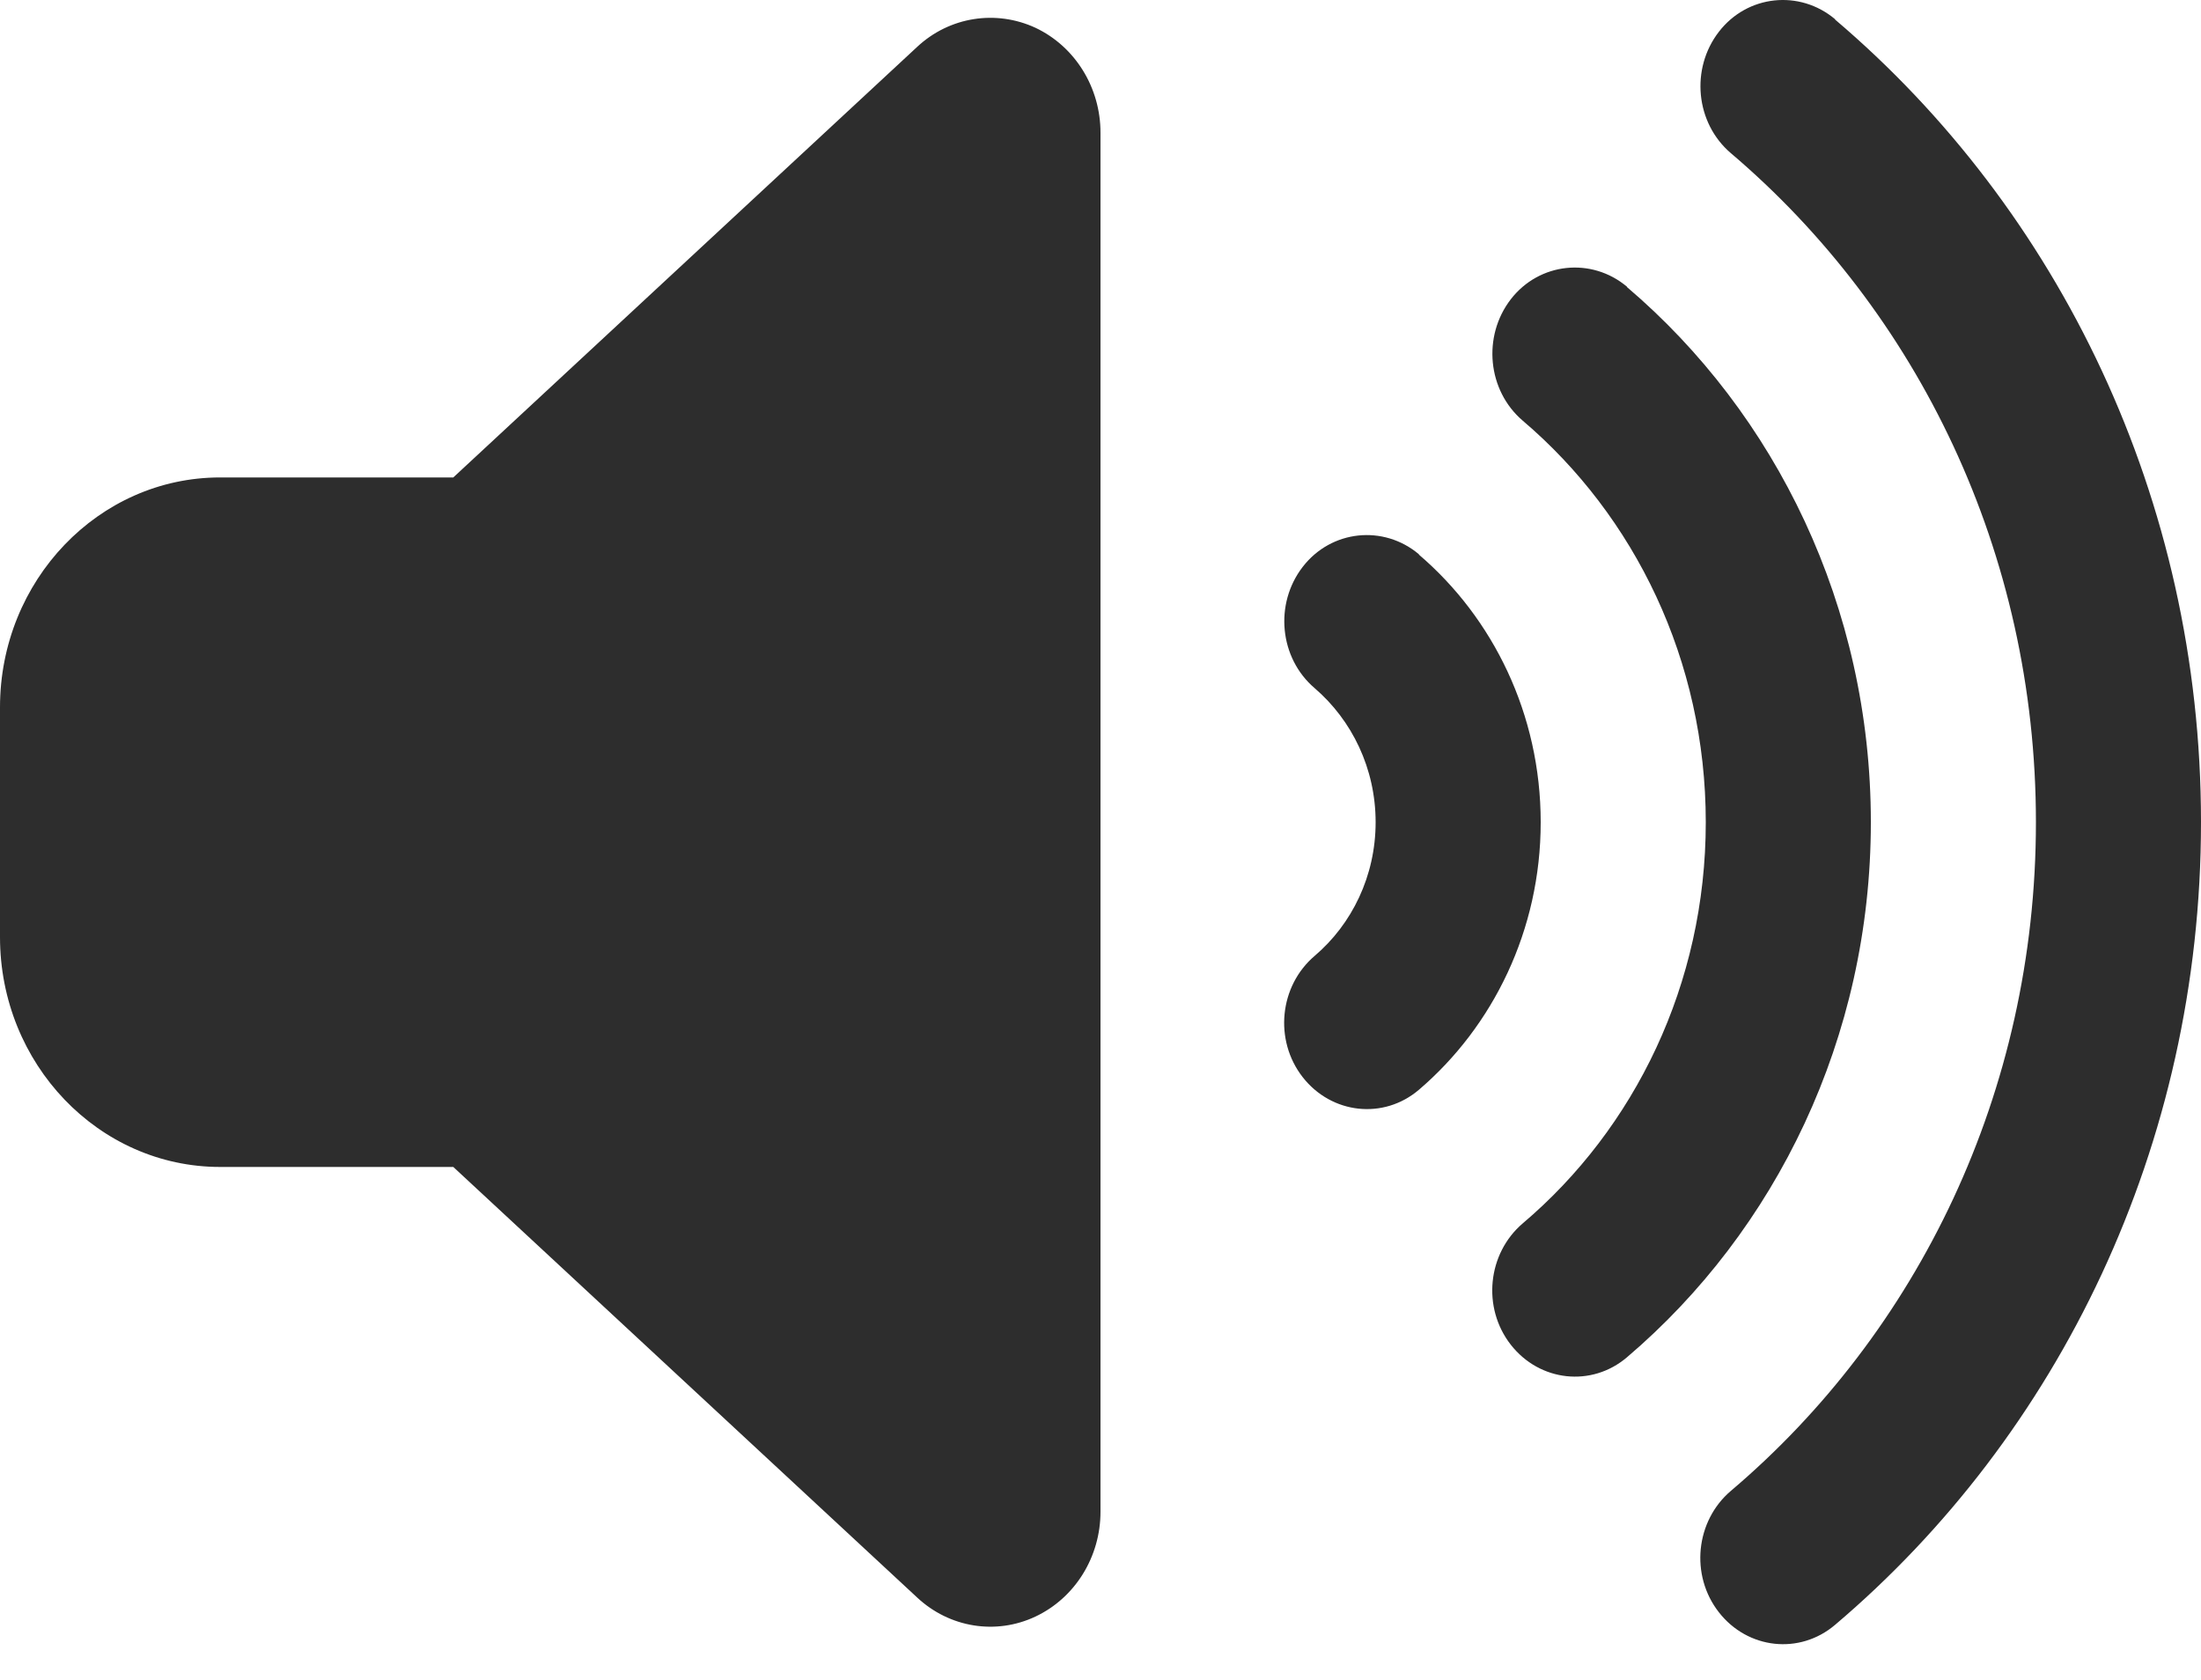 <svg width="38" height="29" viewBox="0 0 38 29" fill="none" xmlns="http://www.w3.org/2000/svg">
<path d="M31.683 0.338C35.536 3.611 38 8.602 38 14.194C38 19.785 35.536 24.782 31.683 28.049C31.071 28.57 30.174 28.471 29.676 27.832C29.177 27.194 29.272 26.257 29.883 25.737C33.102 23.009 35.15 18.855 35.15 14.194C35.15 9.532 33.102 5.378 29.883 2.644C29.272 2.123 29.183 1.187 29.676 0.549C30.168 -0.09 31.071 -0.183 31.683 0.332V0.338ZM28.09 4.956C30.655 7.139 32.3 10.468 32.3 14.194C32.3 17.919 30.655 21.248 28.09 23.43C27.479 23.951 26.582 23.852 26.083 23.213C25.585 22.575 25.68 21.639 26.291 21.118C28.221 19.482 29.45 16.989 29.45 14.194C29.45 11.398 28.221 8.905 26.291 7.263C25.68 6.742 25.591 5.806 26.083 5.167C26.576 4.529 27.479 4.436 28.09 4.95V4.956ZM24.498 9.575C25.775 10.666 26.6 12.327 26.6 14.194C26.6 16.059 25.775 17.721 24.498 18.812C23.887 19.333 22.99 19.233 22.491 18.595C21.992 17.956 22.087 17.02 22.699 16.5C23.34 15.954 23.75 15.123 23.75 14.194C23.75 13.264 23.34 12.433 22.699 11.881C22.087 11.36 21.998 10.424 22.491 9.786C22.984 9.147 23.887 9.054 24.498 9.569V9.575ZM17.878 0.48C18.561 0.803 19 1.51 19 2.291V26.096C19 26.877 18.561 27.584 17.878 27.906C17.195 28.229 16.393 28.099 15.835 27.578L7.826 20.145H3.8C1.704 20.145 0 18.366 0 16.177V12.21C0 10.021 1.704 8.242 3.8 8.242H7.826L15.835 0.809C16.393 0.288 17.195 0.164 17.878 0.48Z" fill="#2D2D2D"/>
</svg>
